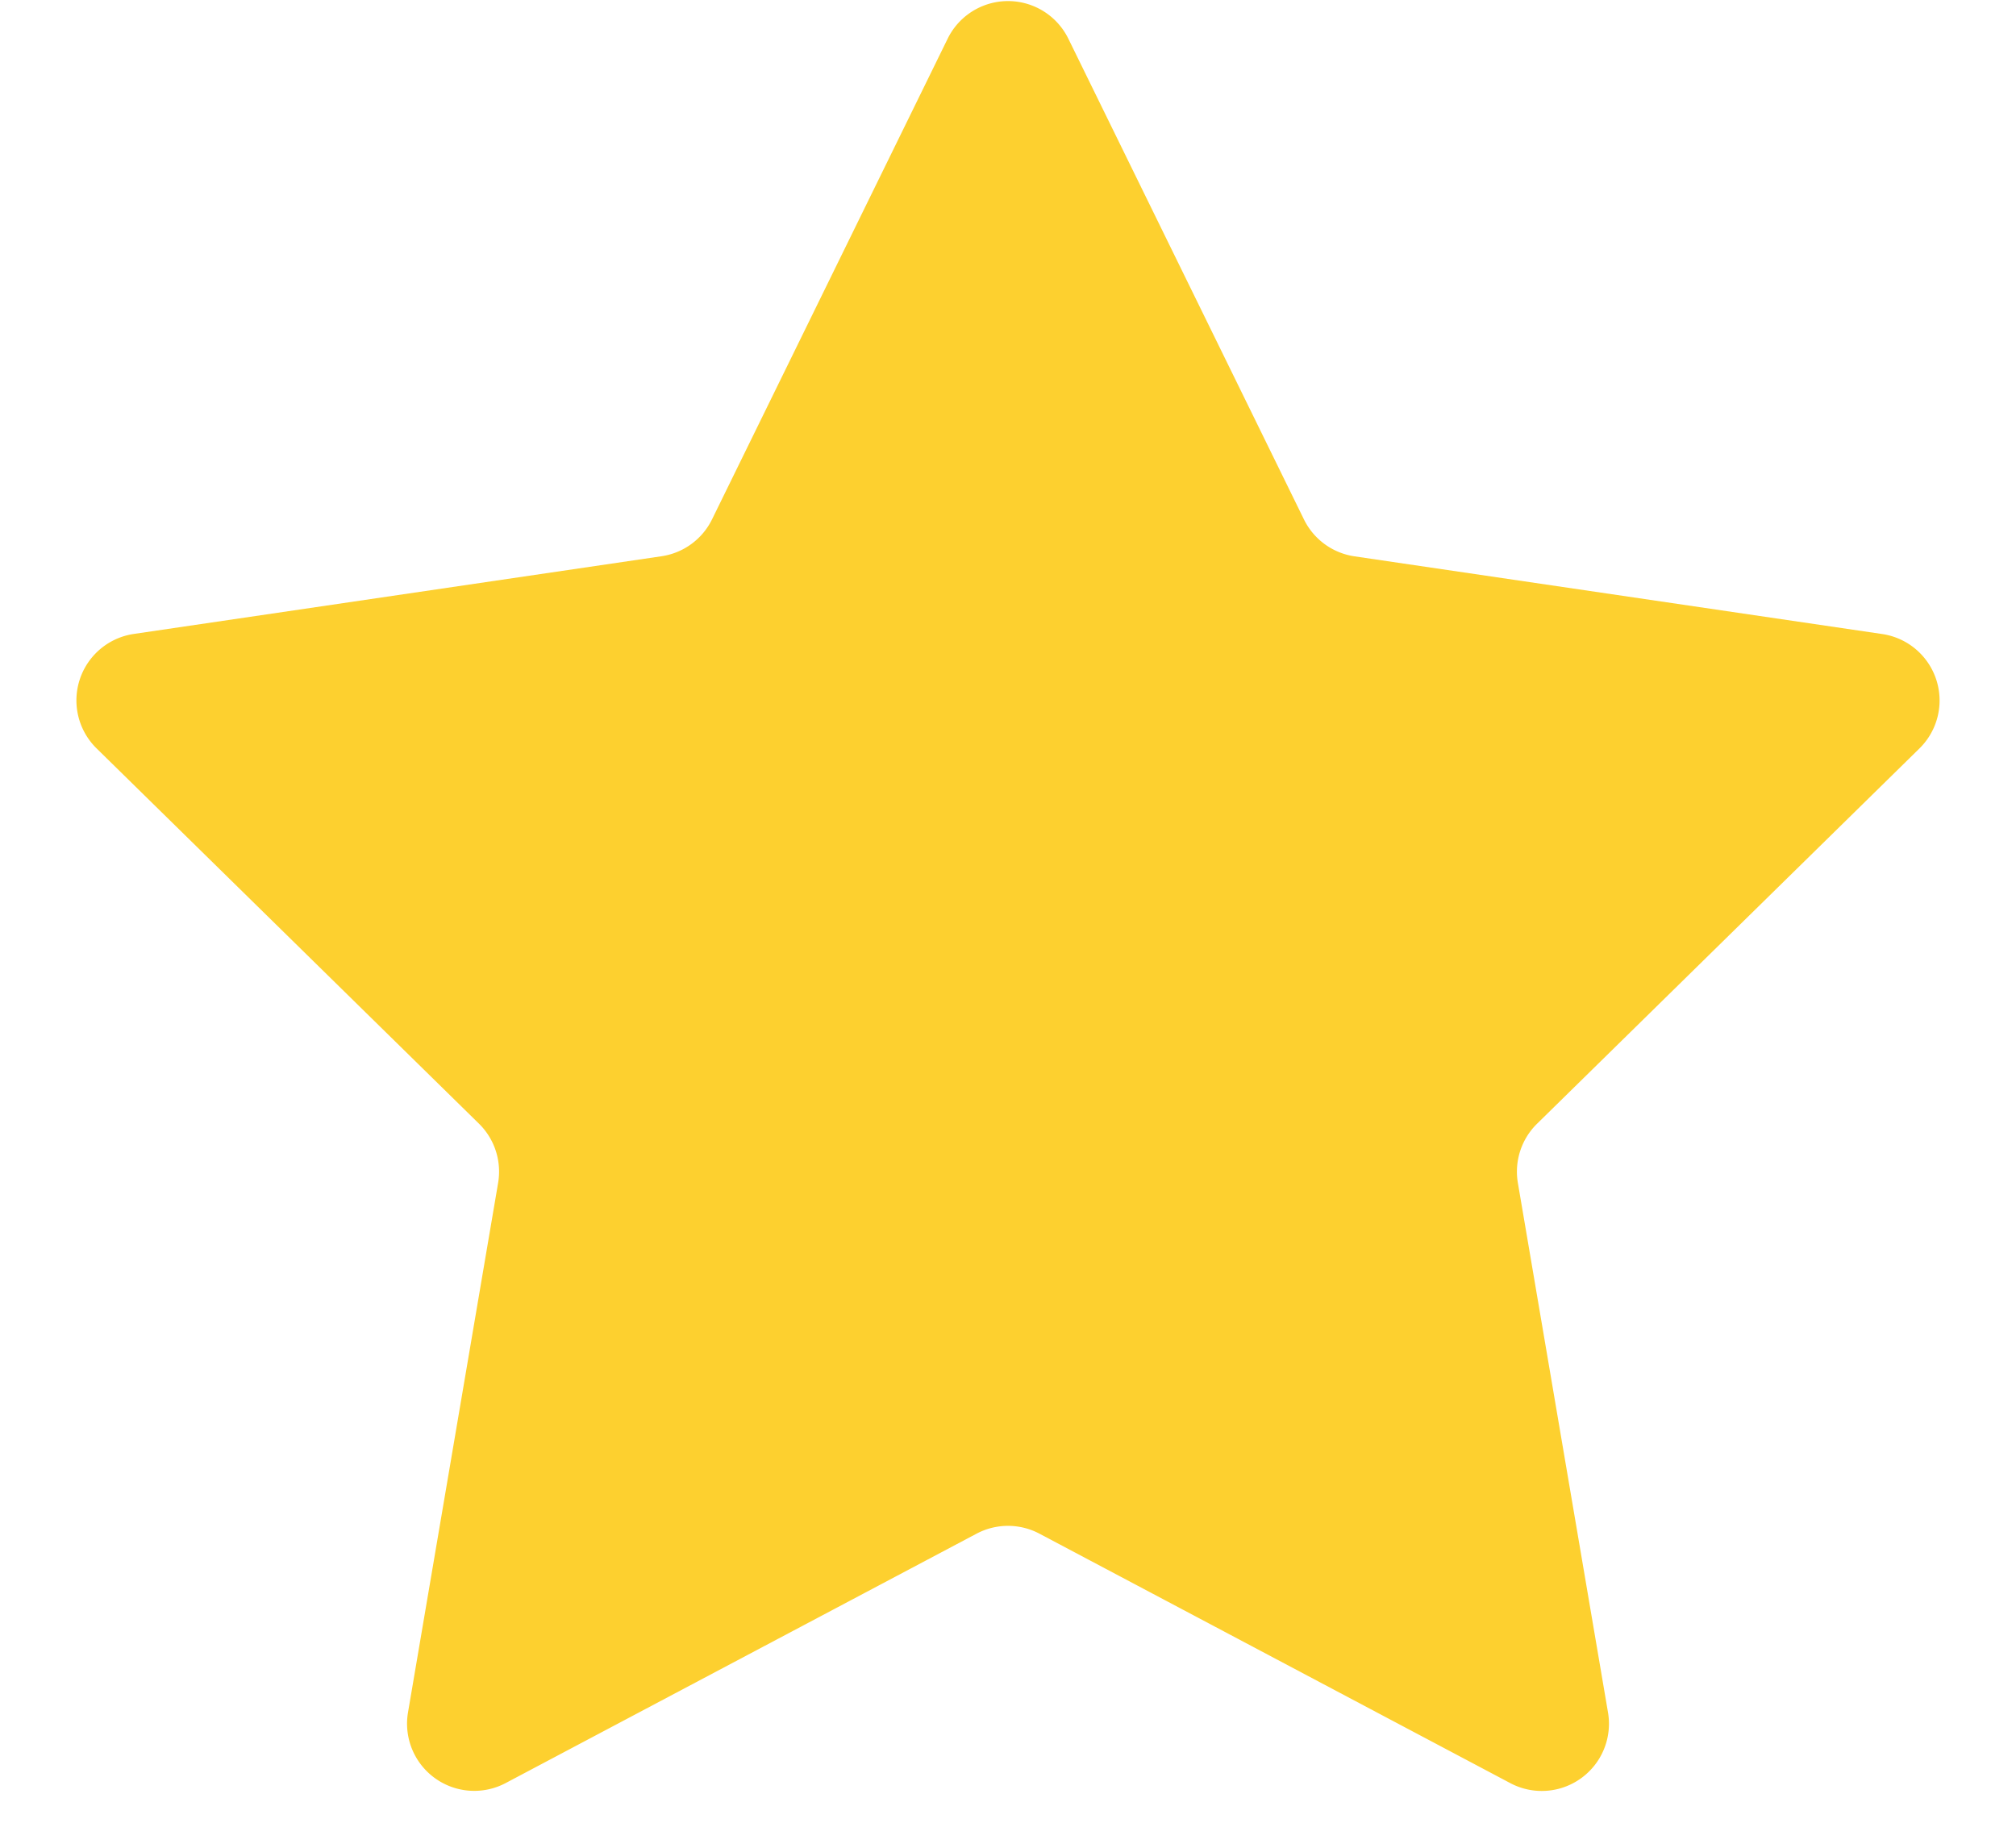 <svg width="24" height="22" fill="none" xmlns="http://www.w3.org/2000/svg"><path d="M11.282.46a.8.8 0 011.436 0l2.805 5.724a.8.8 0 00.602.44l6.282.925a.8.8 0 01.444 1.362l-4.553 4.469a.8.8 0 00-.228.705l1.073 6.305a.8.8 0 01-1.163.841l-5.605-2.97a.8.8 0 00-.75 0L6.02 21.23a.8.8 0 01-1.163-.84l1.073-6.306a.8.8 0 00-.228-.705L1.149 8.91a.8.8 0 01.444-1.362l6.282-.925a.8.8 0 00.602-.44L11.282.46z" fill="#FDD02F"/></svg>